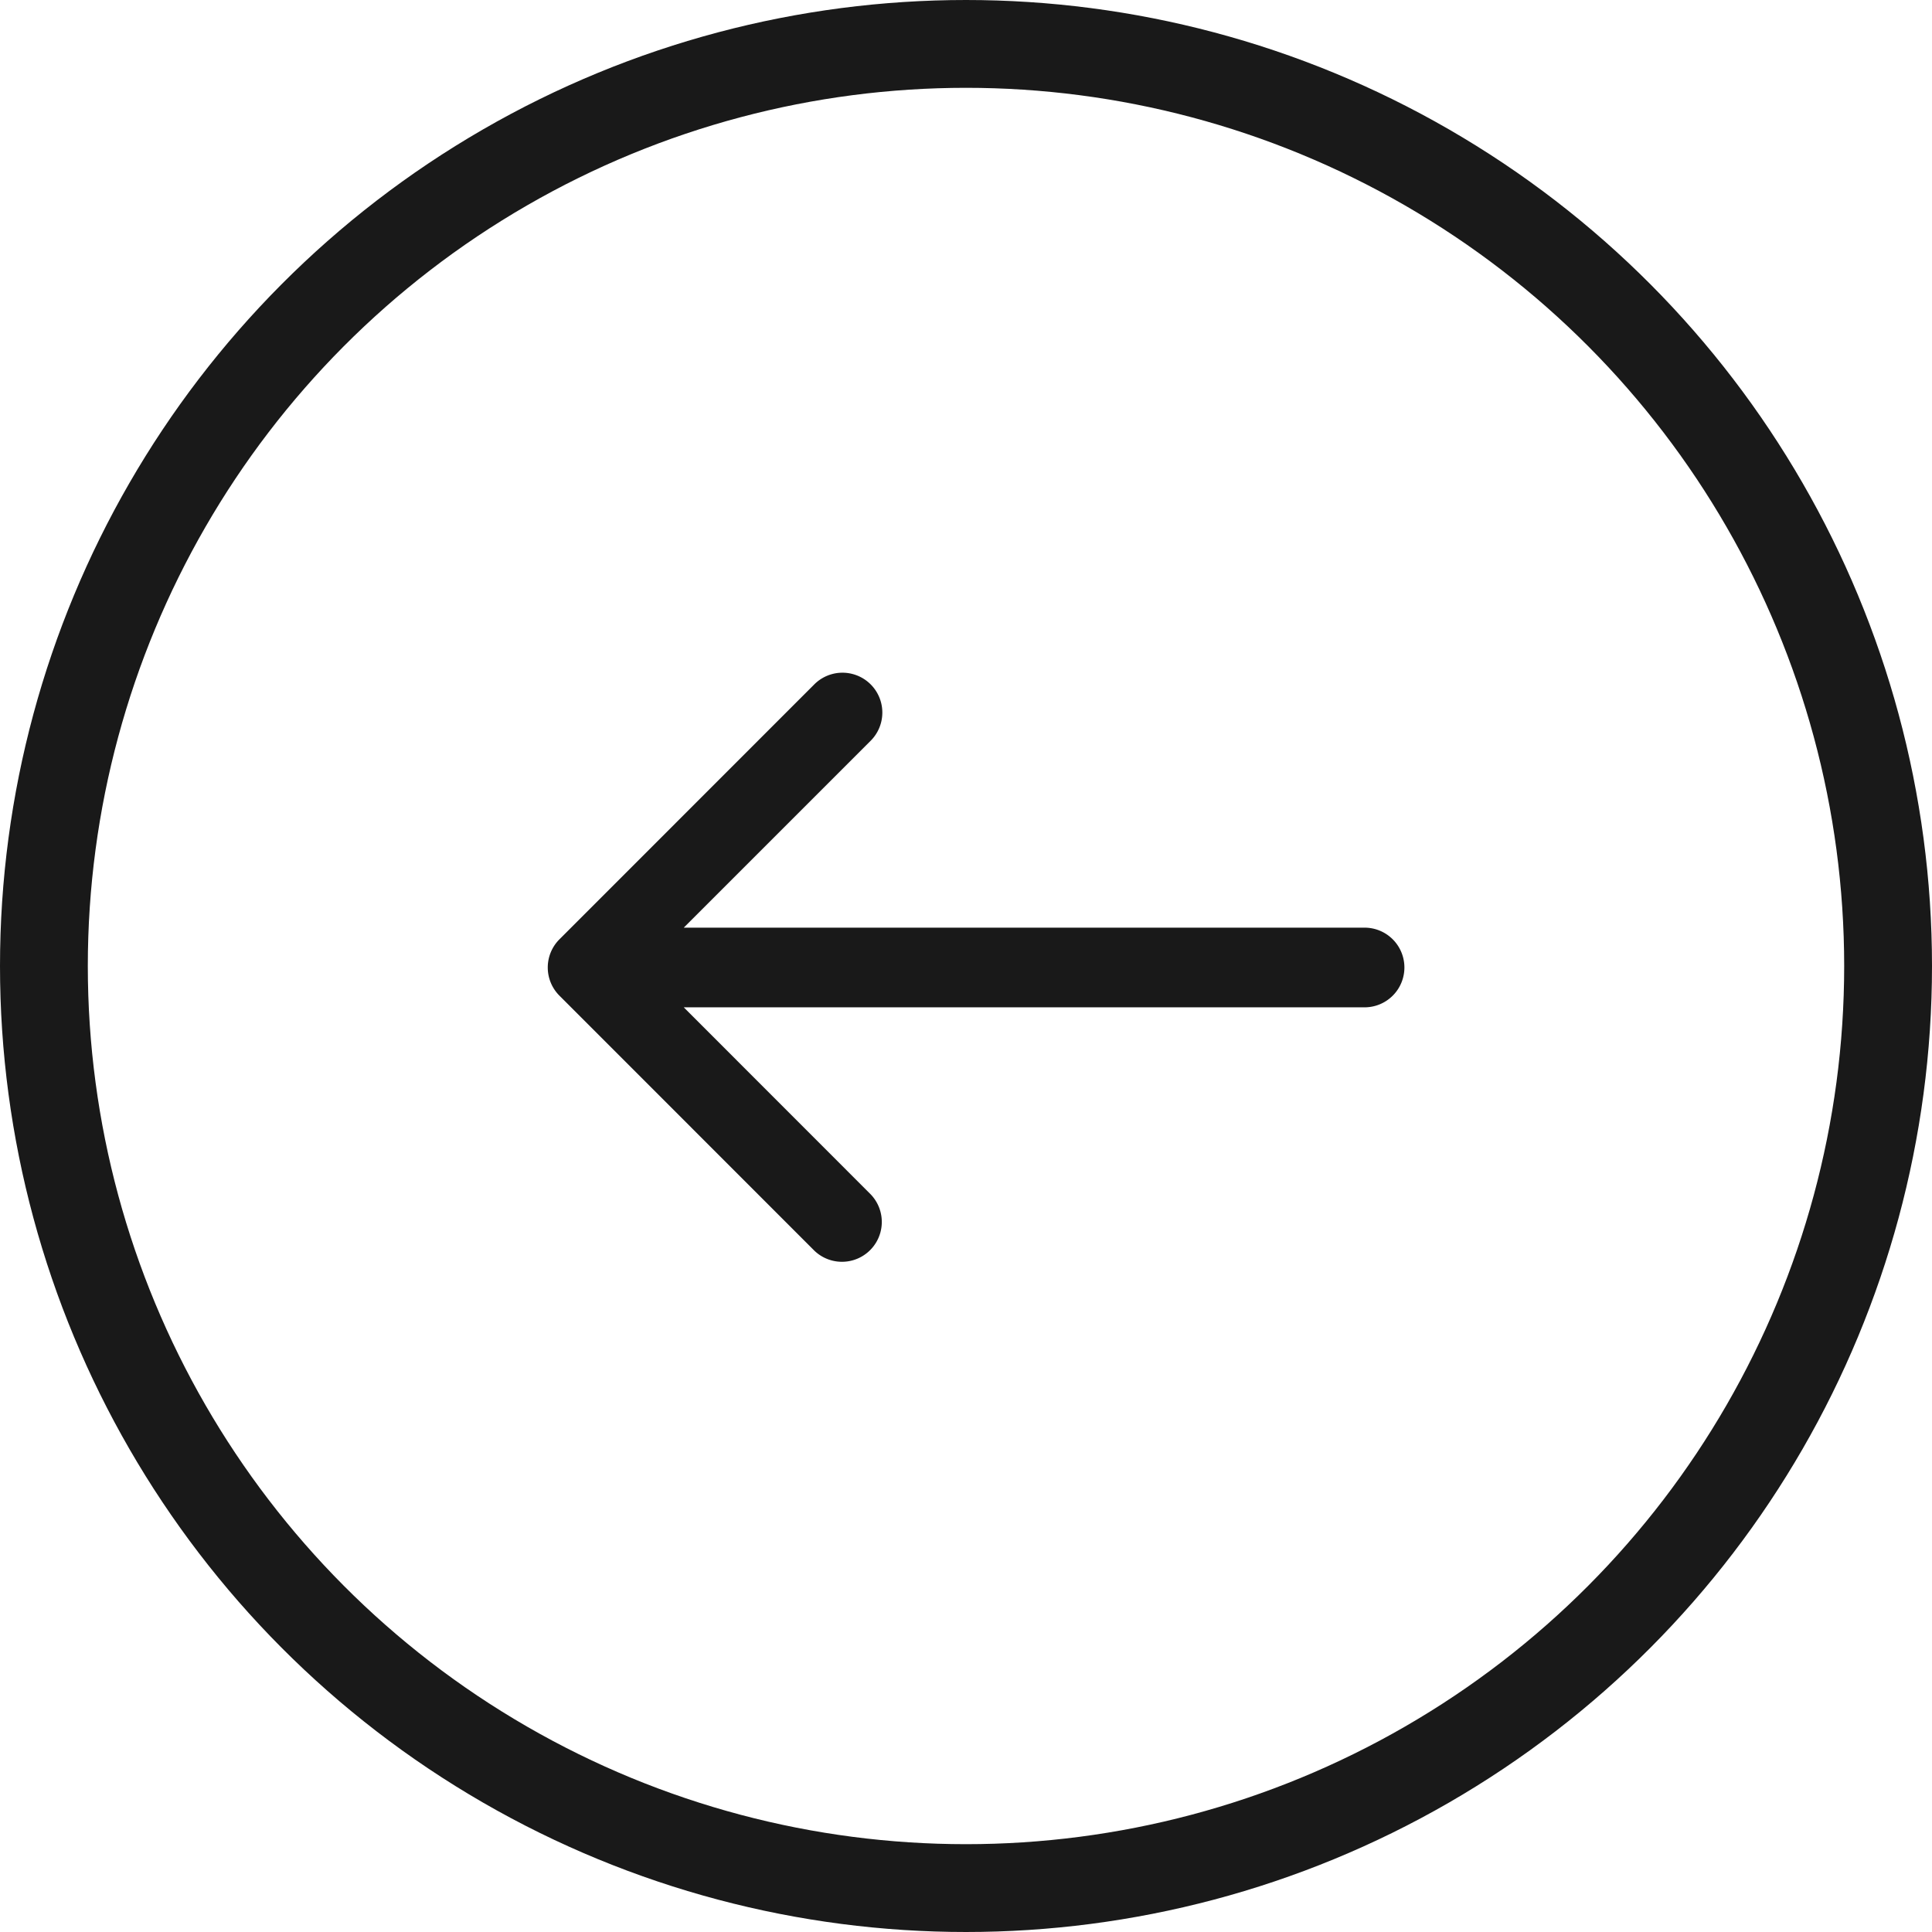 <svg xmlns="http://www.w3.org/2000/svg" width="110" height="110" viewBox="0 0 110 110"><g transform="translate(0 0.202)"><g transform="translate(0 -0.202)" fill="none" stroke="#191919" stroke-width="5"><circle cx="55" cy="55" r="55" stroke="none"/><circle cx="55" cy="55" r="52.5" fill="none"/></g><path d="M48.109,15.178,33.6.664a2.268,2.268,0,0,0-3.207,3.207L41.031,14.514H2.268a2.268,2.268,0,0,0,0,4.536H41.031L30.388,29.693A2.268,2.268,0,0,0,33.6,32.9L48.109,18.386A2.268,2.268,0,0,0,48.109,15.178Z" transform="translate(79.961 71.665) rotate(180)" fill="#191919"/></g></svg>